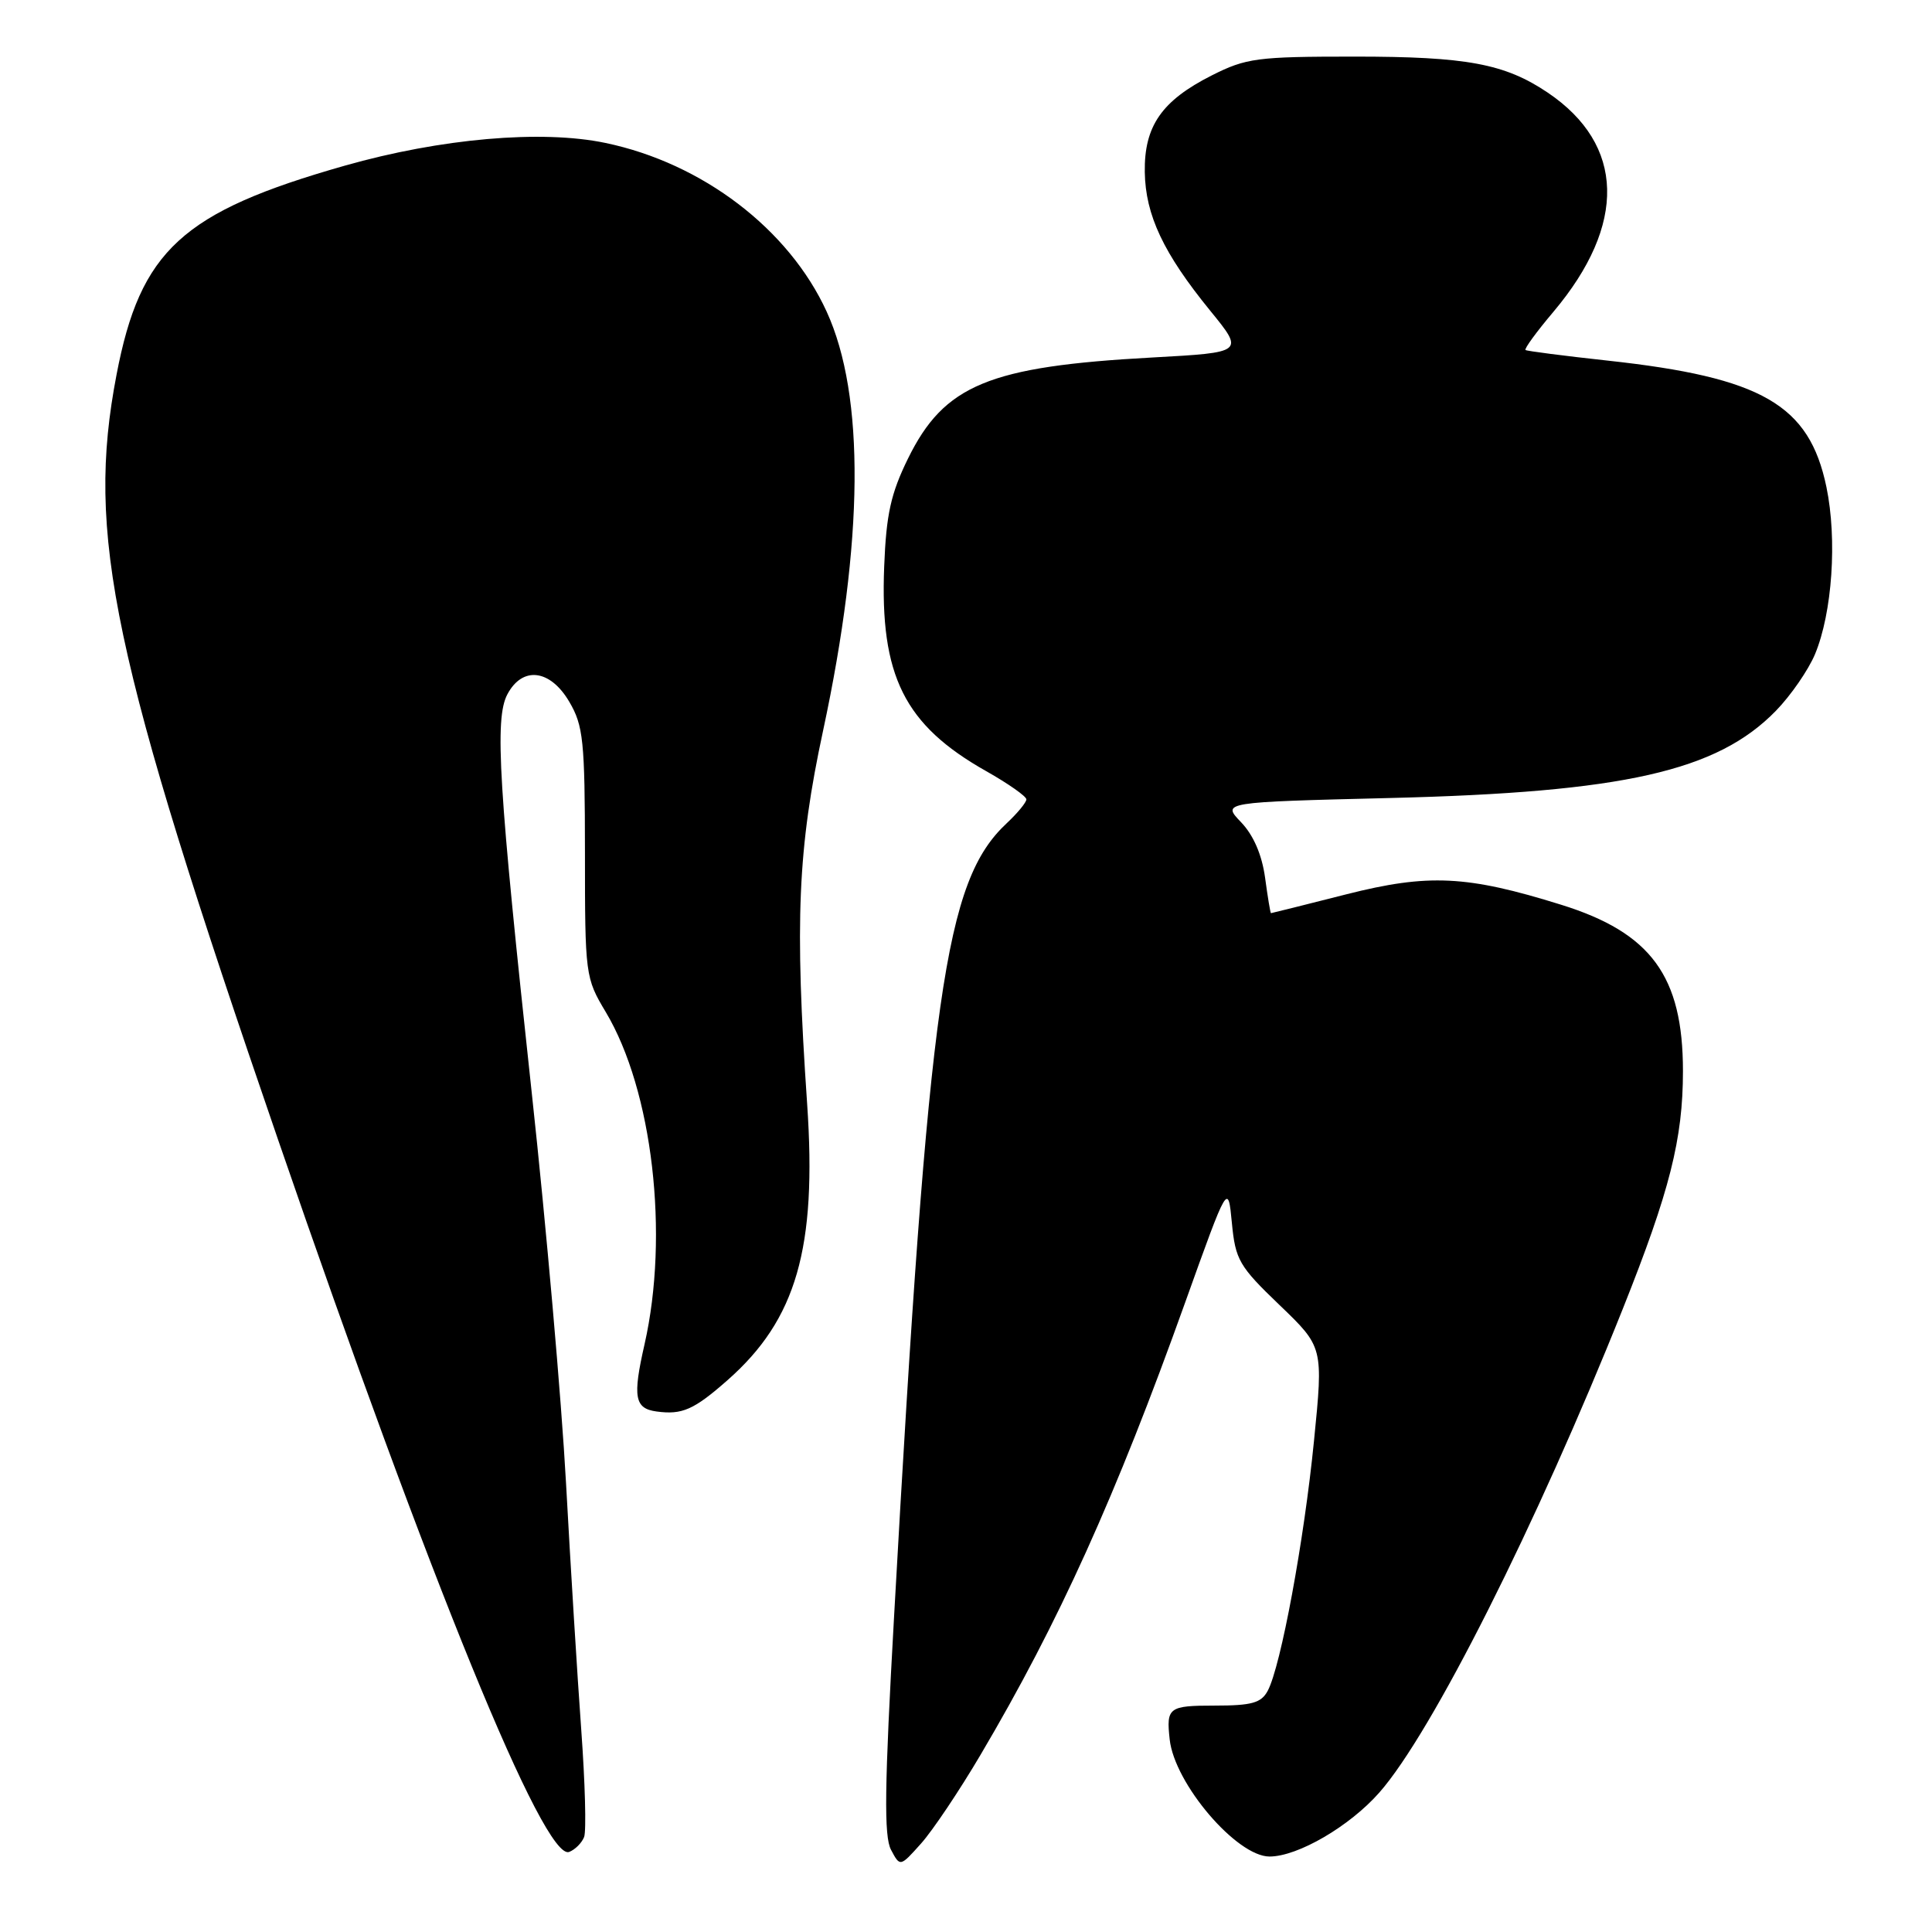 <?xml version="1.0" encoding="UTF-8" standalone="no"?>
<!DOCTYPE svg PUBLIC "-//W3C//DTD SVG 1.1//EN" "http://www.w3.org/Graphics/SVG/1.1/DTD/svg11.dtd" >
<svg xmlns="http://www.w3.org/2000/svg" xmlns:xlink="http://www.w3.org/1999/xlink" version="1.1" viewBox="0 0 256 256">
 <g >
 <path fill="currentColor"
d=" M 129.94 232.50 C 140.28 215.00 147.87 198.21 157.03 172.61 C 162.72 156.73 162.72 156.73 163.23 162.04 C 163.70 166.94 164.18 167.78 169.54 172.92 C 175.35 178.50 175.35 178.50 174.11 190.93 C 172.80 204.14 169.72 220.79 167.98 224.04 C 167.12 225.65 165.87 226.00 160.96 226.00 C 154.85 226.00 154.52 226.25 154.99 230.49 C 155.63 236.35 163.87 246.00 168.22 246.00 C 171.96 246.00 178.84 241.99 182.77 237.52 C 189.73 229.62 203.60 202.05 215.04 173.40 C 221.25 157.83 223.00 150.92 223.00 141.92 C 223.00 129.35 218.78 123.59 206.85 119.88 C 194.38 115.99 189.26 115.75 178.40 118.50 C 172.98 119.88 168.48 121.00 168.41 121.00 C 168.33 121.00 167.98 118.88 167.63 116.30 C 167.21 113.25 166.09 110.66 164.44 108.94 C 161.90 106.29 161.90 106.29 184.20 105.74 C 215.16 104.98 227.51 102.19 235.31 94.19 C 237.29 92.16 239.62 88.78 240.50 86.68 C 242.79 81.18 243.45 71.47 242.01 64.53 C 239.74 53.62 233.48 50.01 213.00 47.78 C 207.22 47.15 202.34 46.52 202.14 46.38 C 201.94 46.23 203.61 43.95 205.84 41.31 C 215.59 29.74 215.31 19.17 205.08 12.27 C 199.39 8.44 194.35 7.50 179.50 7.50 C 166.55 7.50 165.13 7.69 160.55 10.00 C 153.93 13.35 151.60 16.71 151.69 22.80 C 151.78 28.51 154.16 33.56 160.36 41.17 C 164.87 46.70 164.87 46.70 152.68 47.37 C 131.02 48.55 125.11 51.00 120.31 60.77 C 118.04 65.40 117.43 68.15 117.16 75.05 C 116.58 89.55 119.82 96.06 130.69 102.19 C 133.61 103.84 136.00 105.52 136.00 105.92 C 136.00 106.32 134.83 107.74 133.40 109.08 C 125.19 116.74 123.10 131.43 118.47 214.18 C 117.20 236.77 117.11 243.34 118.07 245.12 C 119.27 247.38 119.27 247.38 122.05 244.27 C 123.58 242.56 127.13 237.27 129.94 232.50 Z  M 77.40 243.41 C 77.70 242.61 77.53 236.24 77.02 229.23 C 76.51 222.23 75.60 207.50 75.00 196.50 C 74.40 185.50 72.36 162.32 70.48 145.00 C 66.06 104.23 65.51 95.23 67.23 92.00 C 69.23 88.23 72.91 88.68 75.44 93.00 C 77.29 96.15 77.50 98.16 77.51 113.00 C 77.51 129.20 77.56 129.58 80.26 134.09 C 86.47 144.48 88.70 163.61 85.40 178.15 C 83.81 185.12 84.09 186.64 87.00 187.03 C 90.39 187.49 91.94 186.81 96.40 182.88 C 105.53 174.84 108.26 165.39 106.95 146.26 C 105.29 122.05 105.70 112.46 109.07 96.78 C 114.46 71.63 114.63 52.42 109.54 41.30 C 104.53 30.35 93.07 21.62 80.22 18.94 C 71.76 17.17 58.40 18.34 45.69 21.95 C 24.14 28.08 18.59 33.16 15.44 49.66 C 11.38 70.84 14.76 86.84 36.84 151.00 C 57.10 209.88 72.13 246.66 75.42 245.39 C 76.20 245.09 77.09 244.20 77.40 243.41 Z "/>
</g>
</svg>
